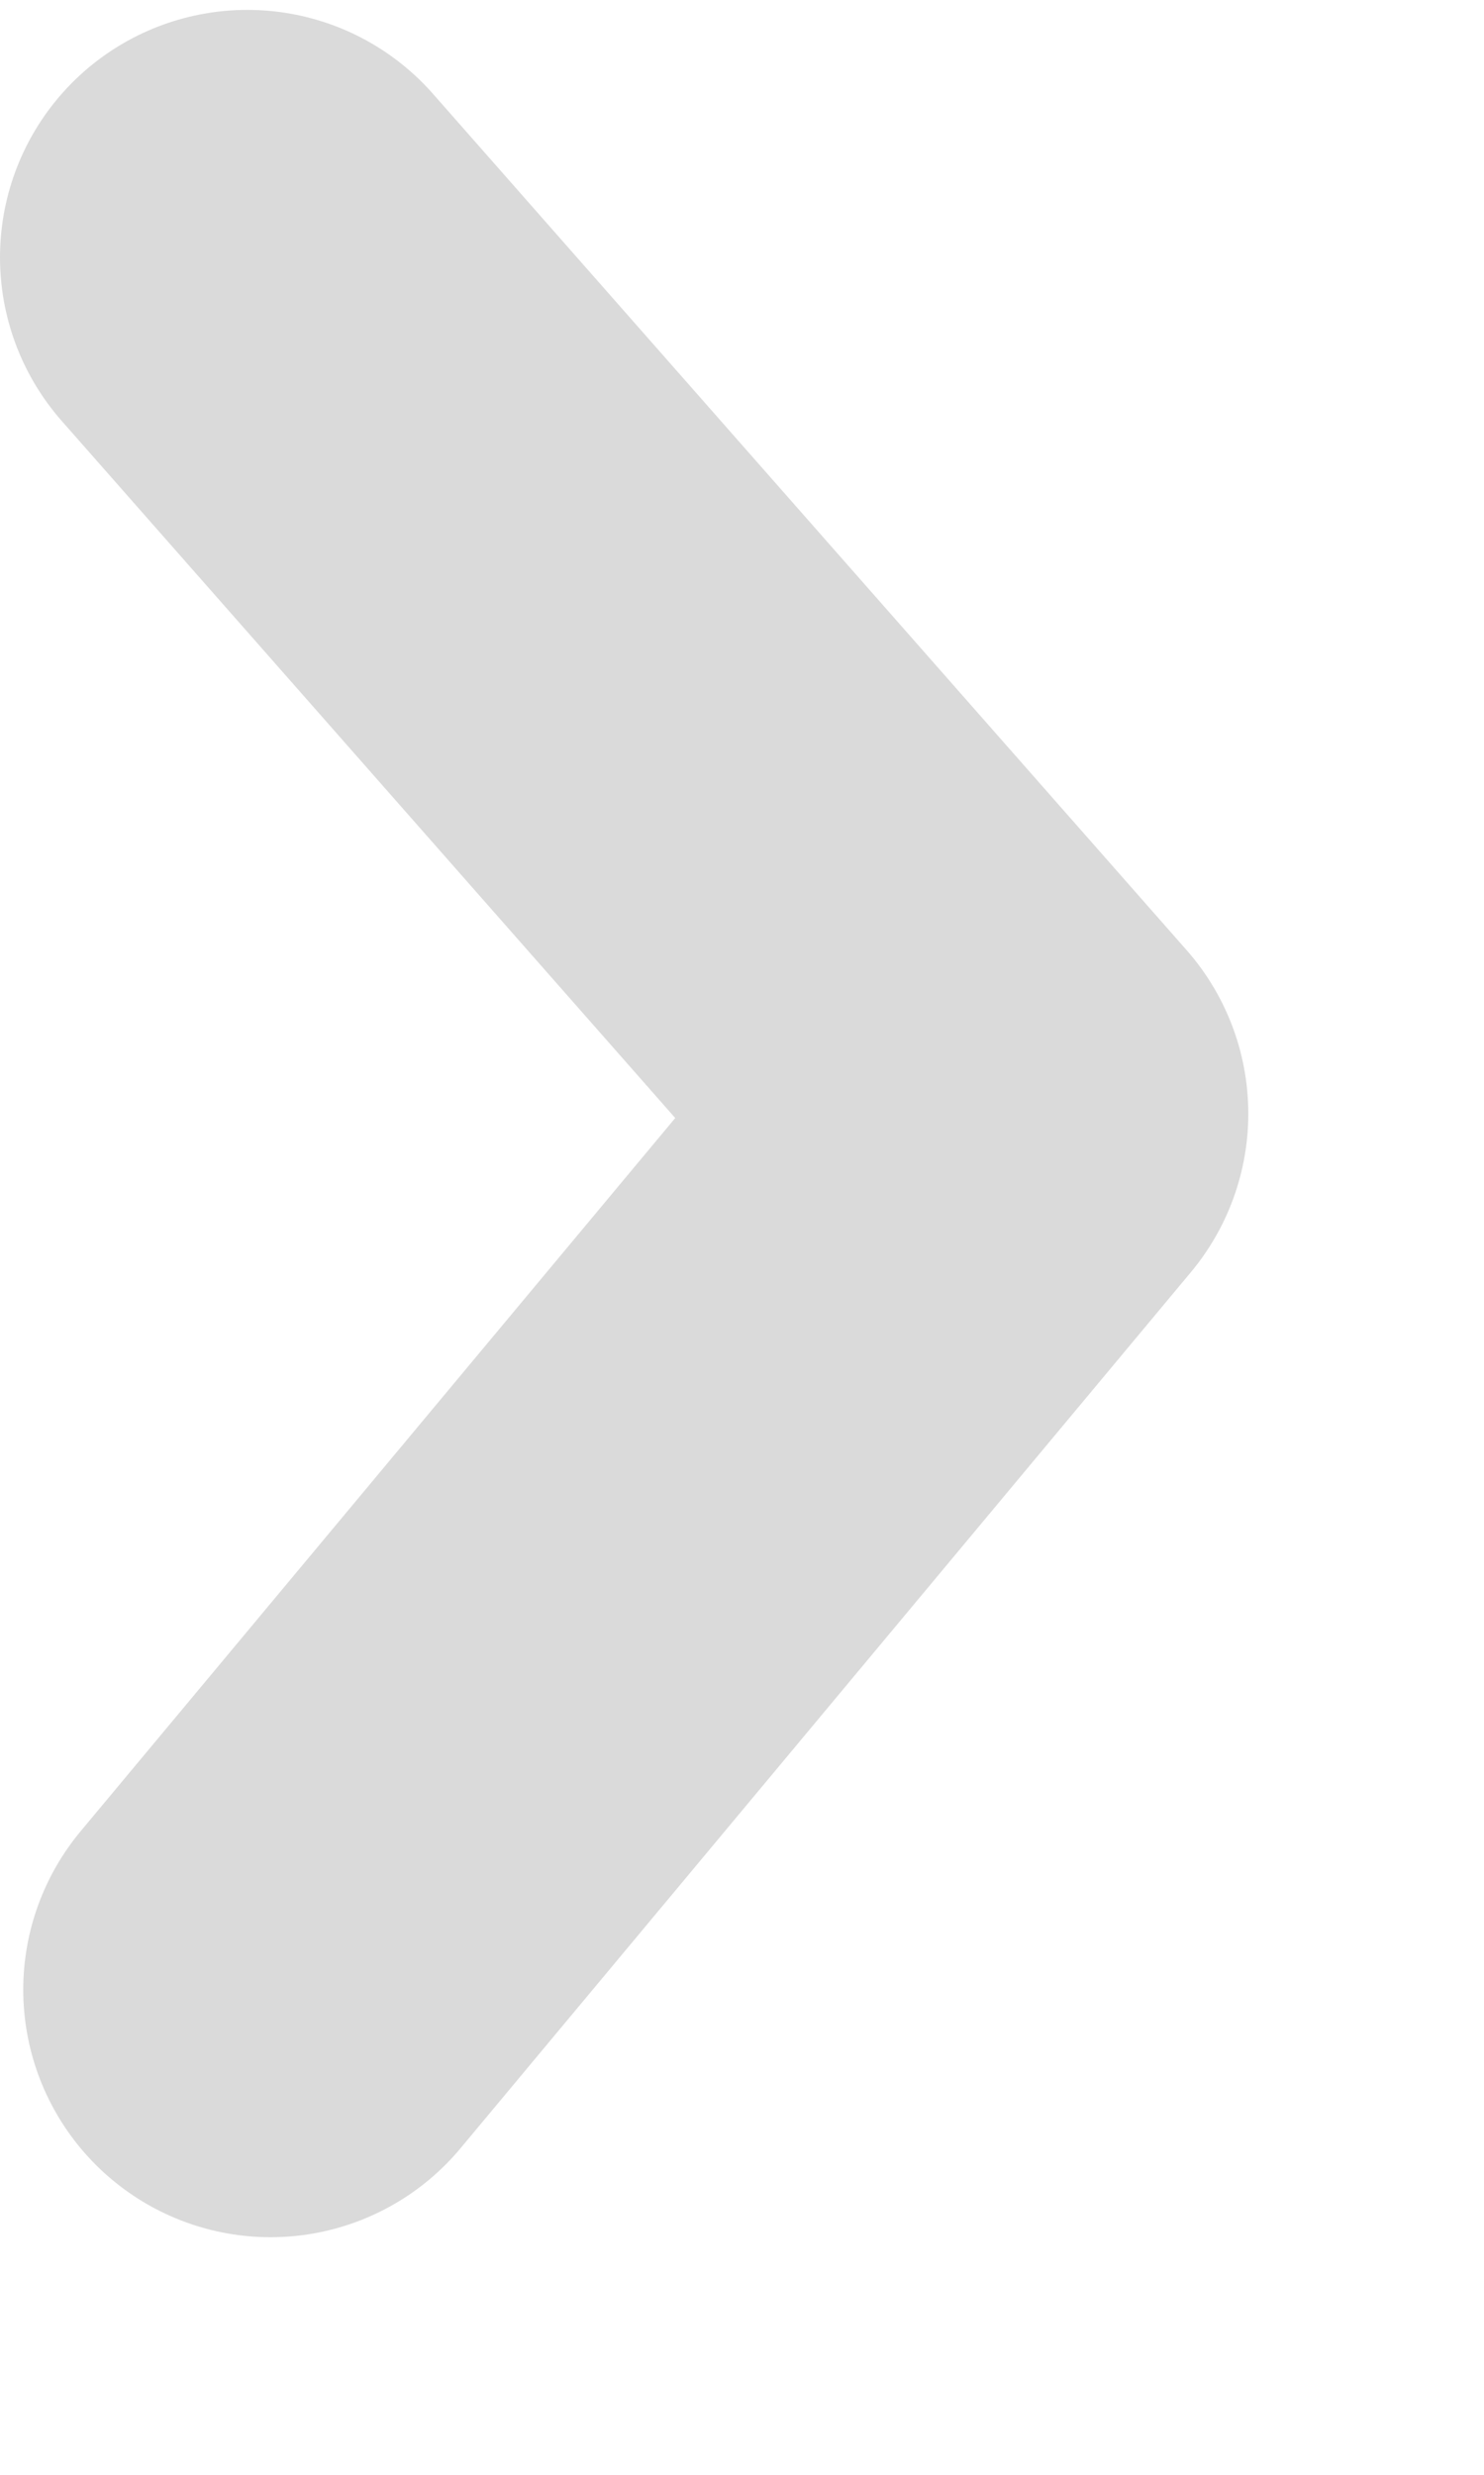<svg width="6" height="10" viewBox="0 0 6 10" fill="none" xmlns="http://www.w3.org/2000/svg">
<path d="M1.094 8.04L4.047 4.5L1 1.04" stroke="#DADADA" stroke-width="2" stroke-linecap="round" stroke-linejoin="round"/>
</svg>
